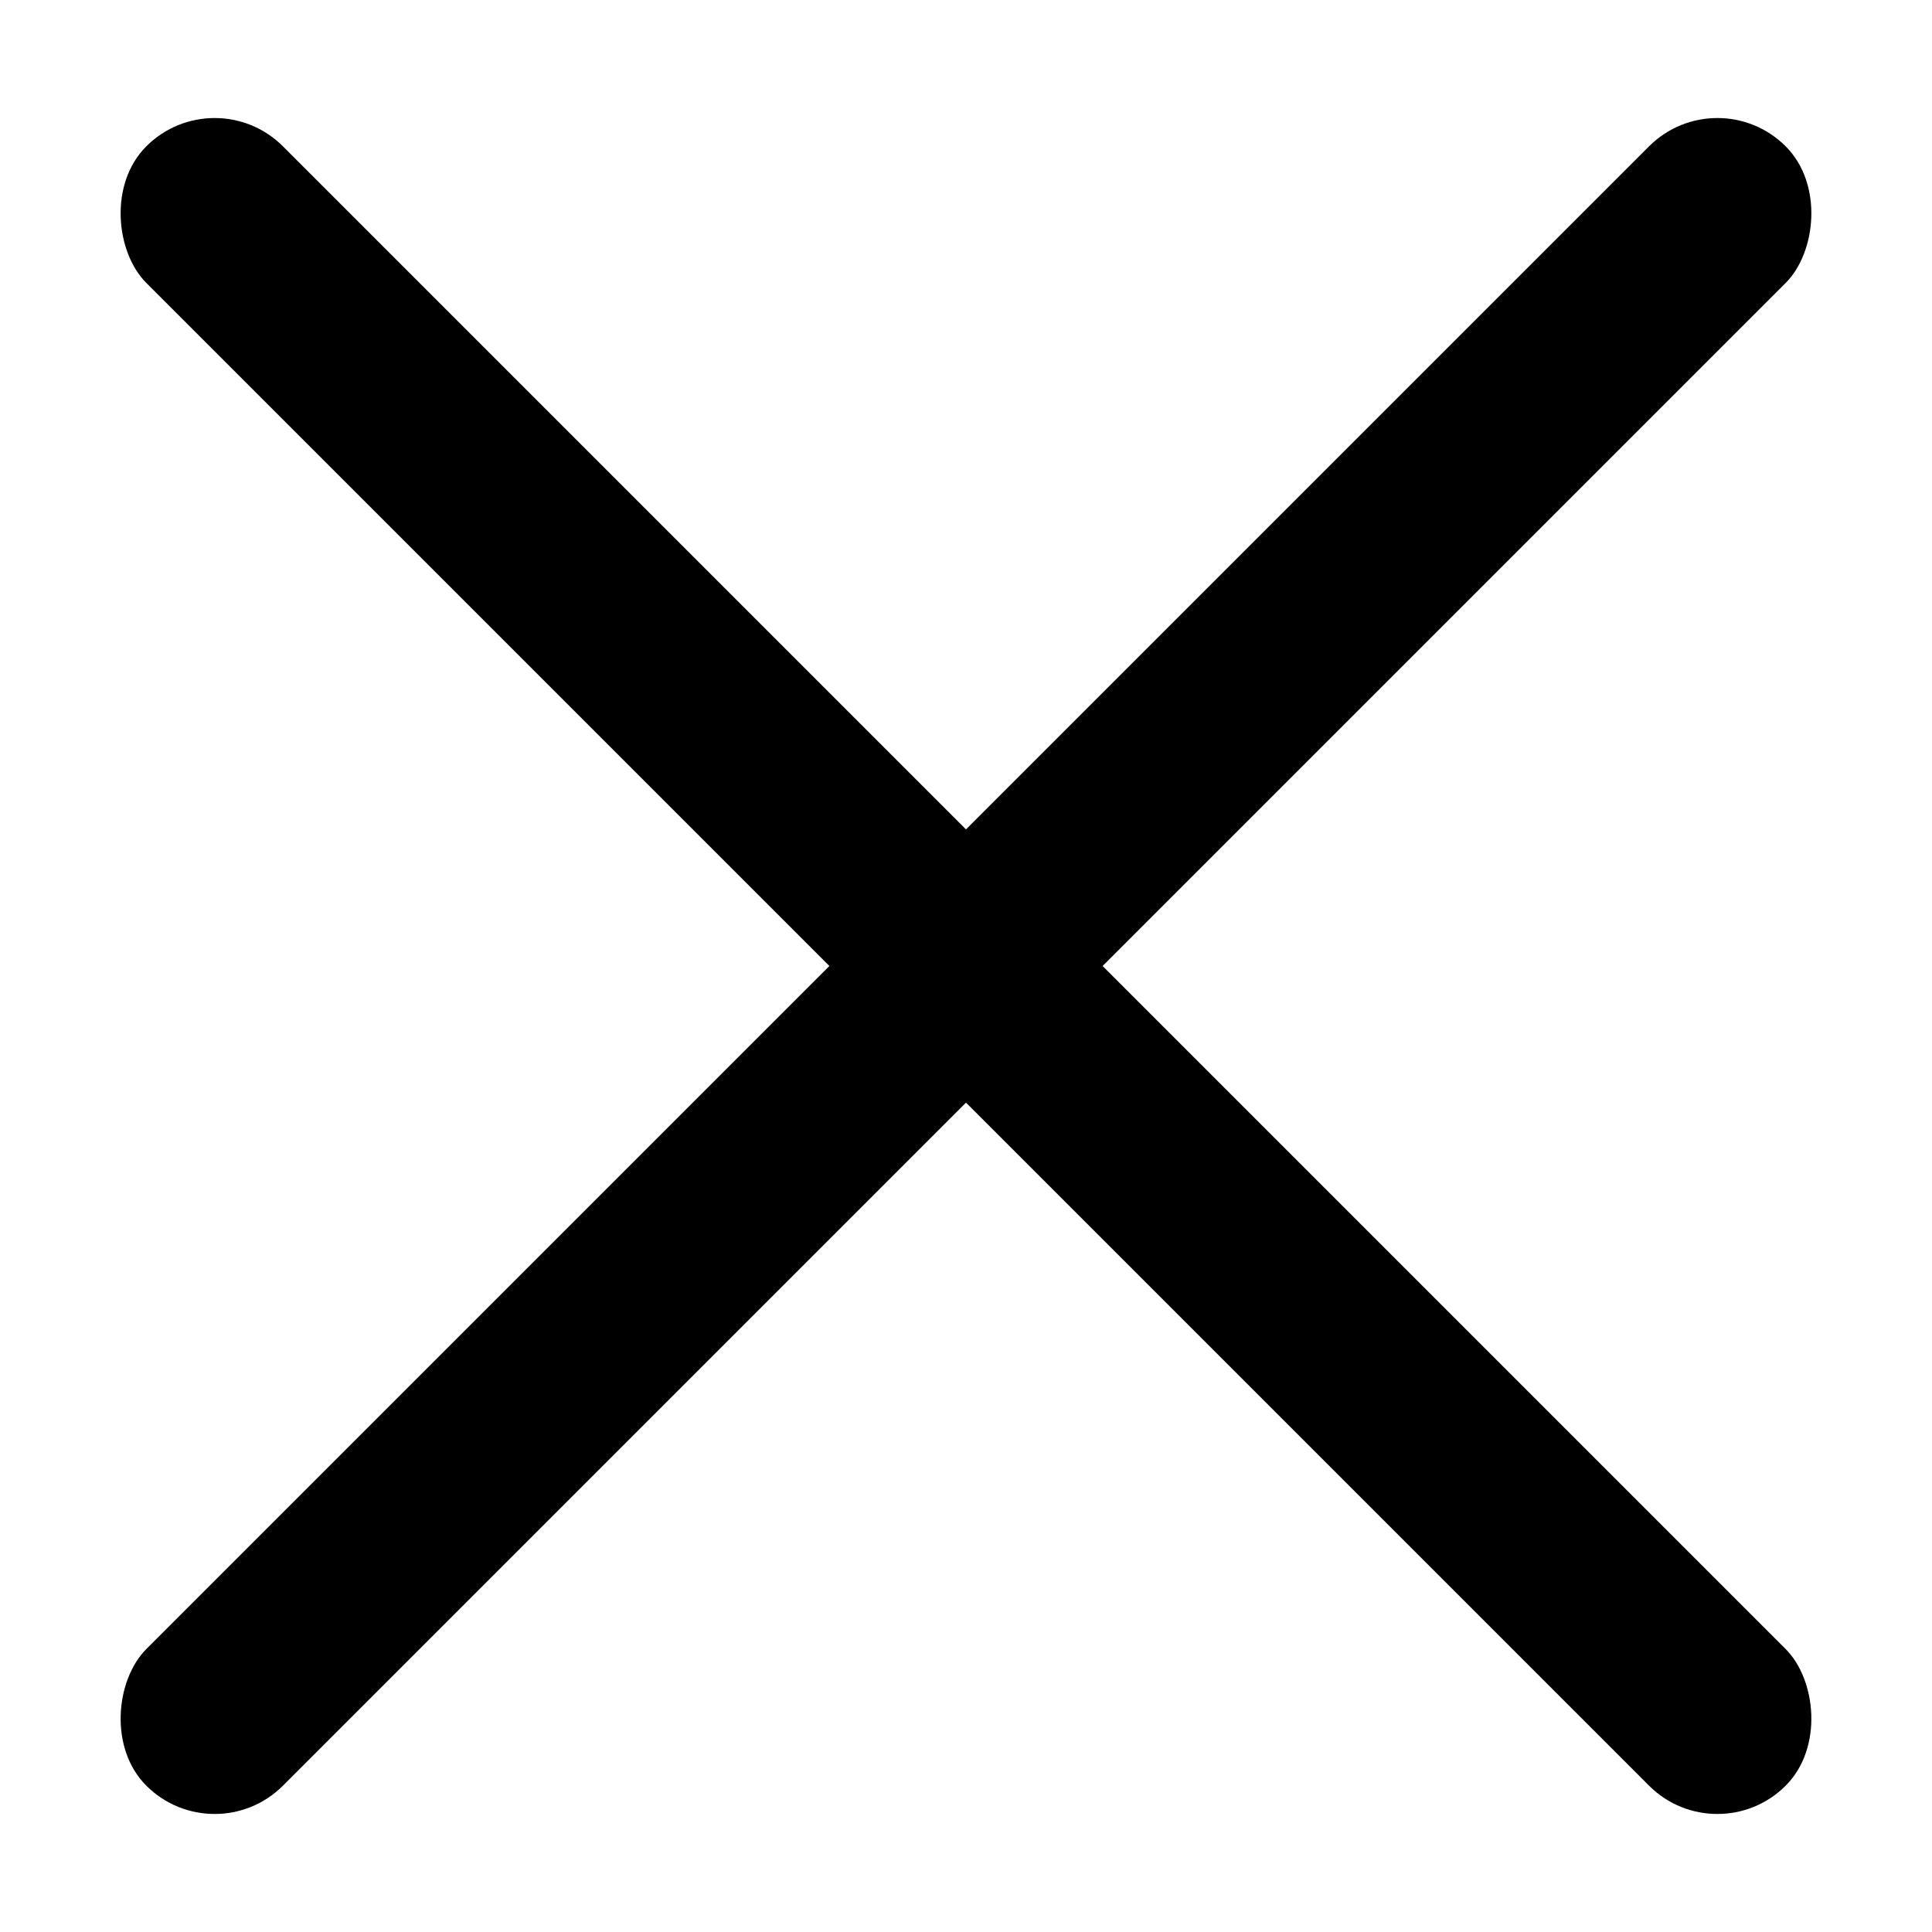 <svg xmlns="http://www.w3.org/2000/svg" width="20" height="20" viewBox="0 0 20 20">
    <g fill="none" fill-rule="evenodd">
        <g fill="#000">
            <g>
                <g transform="translate(-606 -802) translate(603 590) translate(3 212)">
                    <rect width="2" height="24" x="9" y="-2" rx="1" transform="rotate(45 10 10)"/>
                    <rect width="2" height="24" x="9" y="-2" rx="1" transform="scale(-1 1) rotate(45 0 -14.142)"/>
                </g>
            </g>
        </g>
    </g>
</svg>
